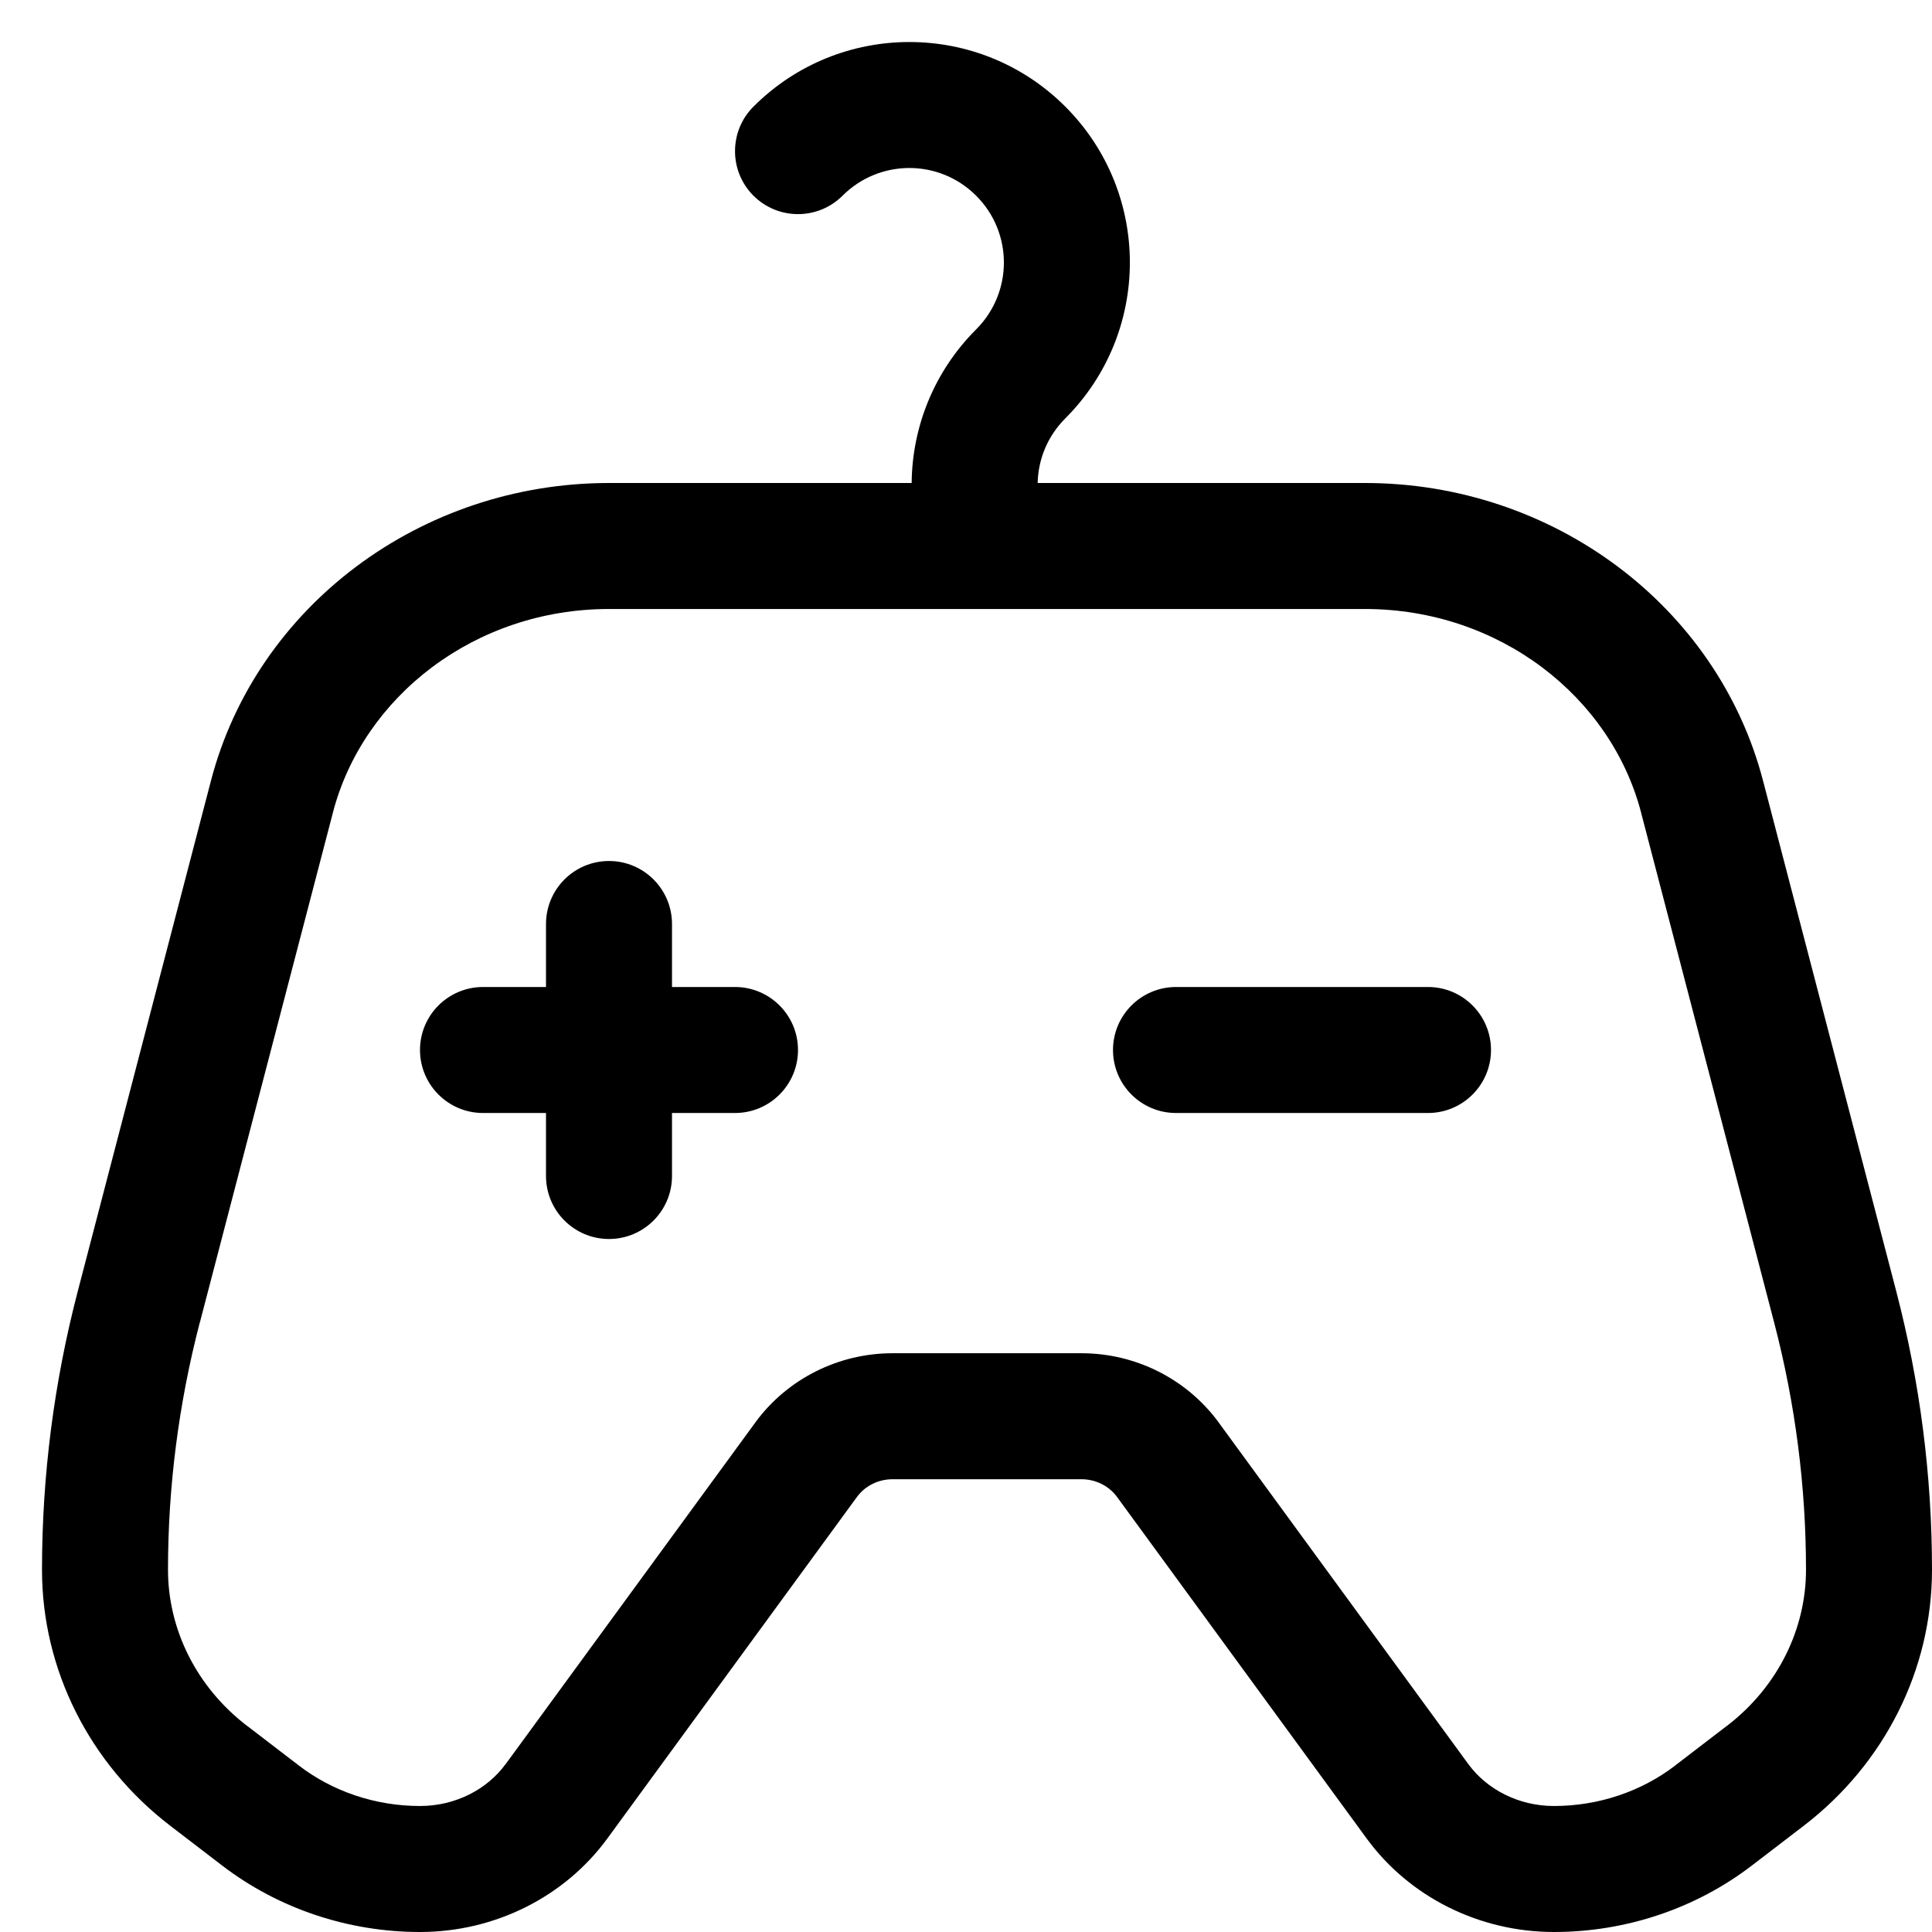 <svg width="23" height="23" viewBox="0 0 23 23" fill="none" xmlns="http://www.w3.org/2000/svg">
  <path fill-rule="evenodd" clip-rule="evenodd"
    d="M11.621 2.33C11.182 1.89 10.47 1.89 10.03 2.33C9.737 2.622 9.263 2.622 8.97 2.33C8.677 2.037 8.677 1.562 8.97 1.269C9.995 0.244 11.657 0.244 12.682 1.269C13.707 2.294 13.707 3.956 12.682 4.981C12.469 5.194 12.359 5.471 12.353 5.75H16.25C18.488 5.75 20.447 7.215 20.989 9.296L22.574 15.371C22.857 16.456 23 17.569 23 18.688C23 19.874 22.437 20.997 21.471 21.737L20.855 22.209C20.187 22.721 19.355 23 18.5 23C17.612 23 16.779 22.584 16.269 21.886L13.299 17.822C13.202 17.689 13.044 17.61 12.875 17.61H10.625C10.456 17.61 10.298 17.689 10.201 17.822L7.231 21.886C6.721 22.584 5.888 23 5 23C4.145 23 3.313 22.721 2.645 22.209L2.029 21.737C1.063 20.997 0.5 19.874 0.5 18.688C0.5 17.569 0.643 16.456 0.926 15.371L2.511 9.296C3.053 7.215 5.012 5.75 7.25 5.75H10.853C10.859 5.087 11.116 4.426 11.621 3.921C12.061 3.481 12.061 2.769 11.621 2.33ZM3.963 9.674L3.963 9.675L2.378 15.749L2.378 15.749L2.377 15.749C2.127 16.712 2 17.698 2 18.688C2 19.393 2.335 20.081 2.941 20.546L2.942 20.546L3.558 21.018L3.559 21.019C3.959 21.326 4.468 21.5 5 21.5C5.425 21.5 5.801 21.3 6.019 21.001L6.02 21.001L8.99 16.937L8.991 16.935C9.376 16.41 9.987 16.11 10.625 16.11H12.875C13.513 16.11 14.124 16.41 14.509 16.935L14.51 16.937L17.48 21.001L17.48 21.001C17.699 21.3 18.075 21.5 18.5 21.5C19.032 21.5 19.541 21.326 19.942 21.019L19.942 21.018L20.558 20.546L20.559 20.546C21.165 20.081 21.5 19.393 21.5 18.688C21.5 17.698 21.373 16.712 21.122 15.749L19.537 9.675L19.537 9.674C19.177 8.291 17.845 7.25 16.25 7.25H7.25C5.655 7.25 4.323 8.291 3.963 9.674ZM7.25 10.25C7.664 10.25 8 10.586 8 11V11.75H8.75C9.164 11.75 9.5 12.086 9.5 12.5C9.5 12.914 9.164 13.25 8.75 13.25H8V14C8 14.414 7.664 14.75 7.25 14.75C6.836 14.75 6.5 14.414 6.5 14V13.25H5.75C5.336 13.25 5 12.914 5 12.5C5 12.086 5.336 11.75 5.75 11.75H6.5V11C6.5 10.586 6.836 10.25 7.25 10.25ZM17.75 12.5C17.75 12.914 17.414 13.25 17 13.25H14C13.586 13.25 13.25 12.914 13.25 12.5C13.25 12.086 13.586 11.75 14 11.75H17C17.414 11.75 17.75 12.086 17.75 12.5Z"
    fill="currentColor" />
</svg>